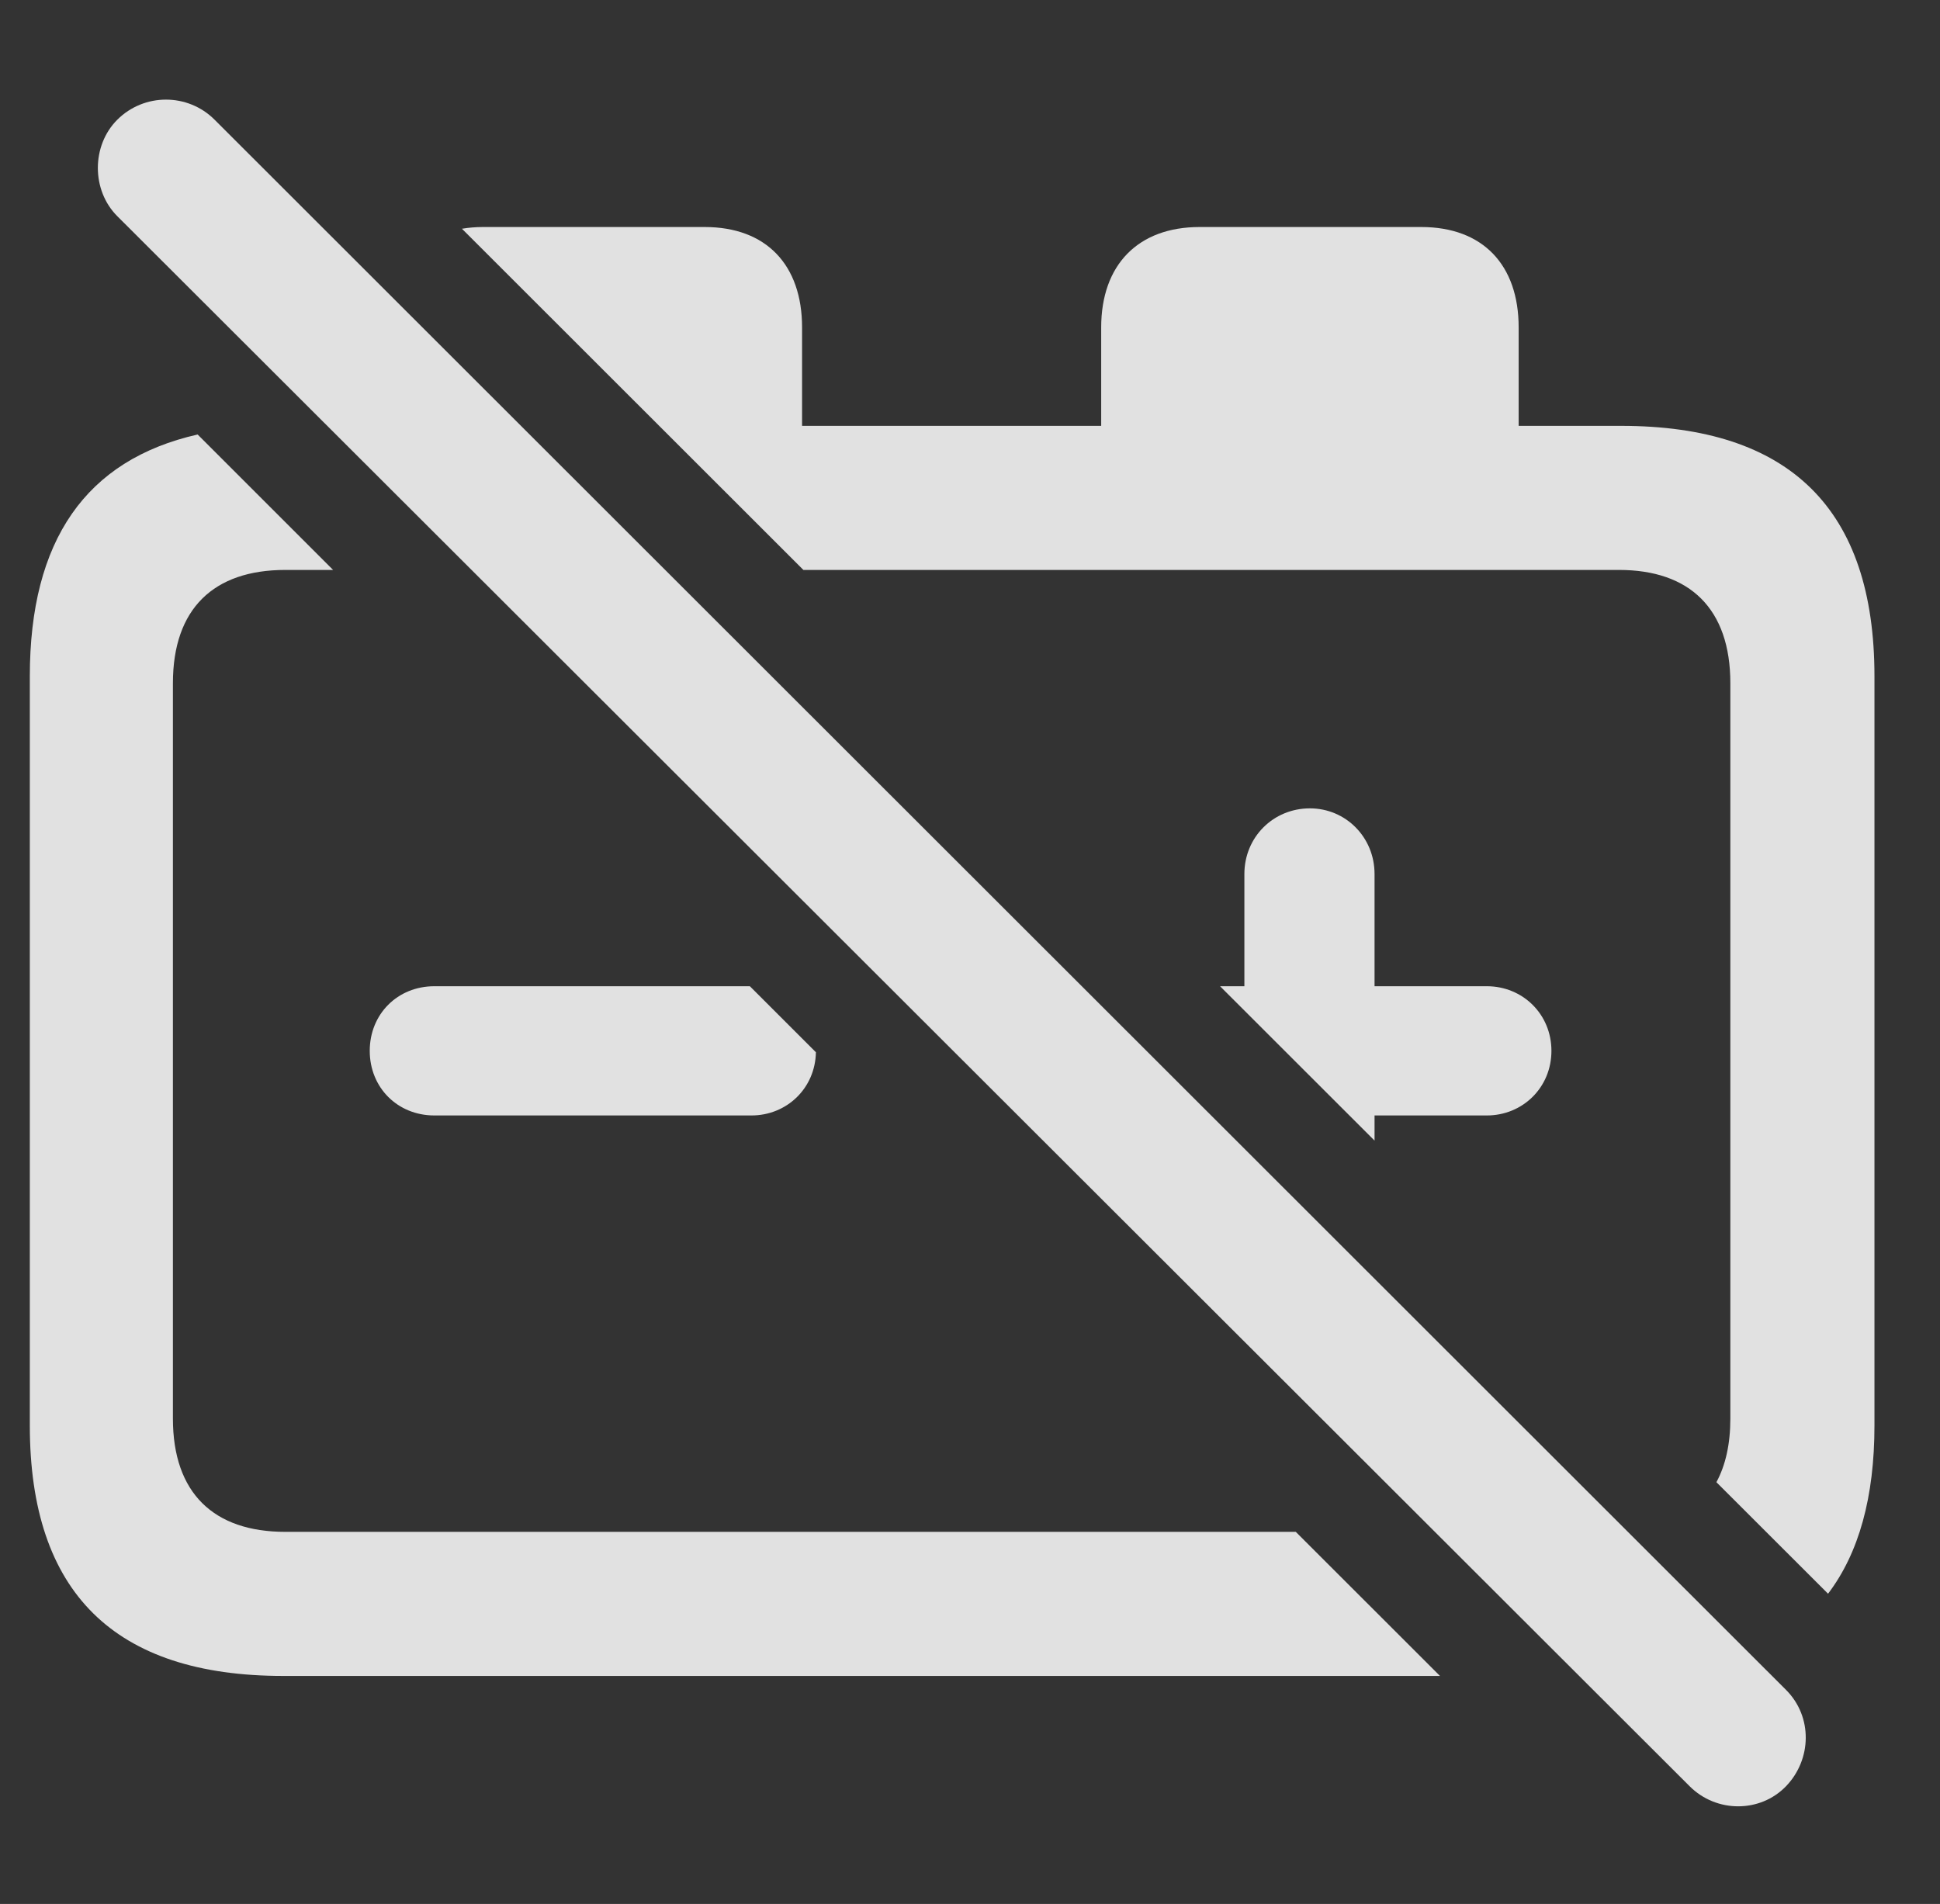 <?xml version="1.0" encoding="UTF-8"?>
<!--Generator: Apple Native CoreSVG 326-->
<!DOCTYPE svg
PUBLIC "-//W3C//DTD SVG 1.1//EN"
       "http://www.w3.org/Graphics/SVG/1.1/DTD/svg11.dtd">
<svg version="1.1" xmlns="http://www.w3.org/2000/svg" xmlns:xlink="http://www.w3.org/1999/xlink" viewBox="0 0 19.062 18.711">
 <rect x="0" y="0" width="19.062" height="18.711" fill="#333333" stroke="none"/>
 <g>
  <rect height="18.711" opacity="0" width="19.062" x="0" y="0"/>
  <path d="M3.273 5.601L2.803 5.601C2.1 5.601 1.699 5.981 1.699 6.714L1.699 13.941C1.699 14.673 2.1 15.054 2.803 15.054L12.732 15.054L14.149 16.47L2.783 16.47C1.123 16.47 0.293 15.649 0.293 14.009L0.293 6.646C0.293 5.311 0.843 4.519 1.942 4.27ZM7.881 3.218L7.881 4.185L10.82 4.185L10.82 3.218C10.82 2.603 11.182 2.231 11.787 2.231L13.965 2.231C14.57 2.231 14.922 2.603 14.922 3.218L14.922 4.185L15.928 4.185C17.588 4.185 18.418 5.005 18.418 6.646L18.418 14.009C18.418 14.71 18.266 15.262 17.962 15.662L16.865 14.566C16.955 14.4 17.002 14.191 17.002 13.941L17.002 6.714C17.002 5.981 16.602 5.601 15.908 5.601L7.894 5.601L4.539 2.248C4.604 2.237 4.673 2.231 4.746 2.231L6.924 2.231C7.529 2.231 7.881 2.603 7.881 3.218ZM13.506 8.589L13.506 9.692L14.609 9.692C14.961 9.692 15.244 9.966 15.244 10.327C15.244 10.688 14.961 10.962 14.609 10.962L13.506 10.962L13.506 11.209L11.988 9.692L12.227 9.692L12.227 8.589C12.227 8.228 12.51 7.944 12.871 7.944C13.223 7.944 13.506 8.228 13.506 8.589ZM8.017 10.341C8.01 10.696 7.73 10.962 7.383 10.962L4.268 10.962C3.906 10.962 3.633 10.688 3.633 10.327C3.633 9.966 3.906 9.692 4.268 9.692L7.368 9.692Z" fill="white" fill-opacity="0.85"/>
  <path d="M16.602 17.554C16.865 17.817 17.295 17.817 17.549 17.554C17.803 17.29 17.812 16.87 17.549 16.607L2.109 1.177C1.846 0.913 1.416 0.913 1.152 1.177C0.898 1.431 0.898 1.87 1.152 2.124Z" fill="white" fill-opacity="0.85"/>
 </g>
</svg>
